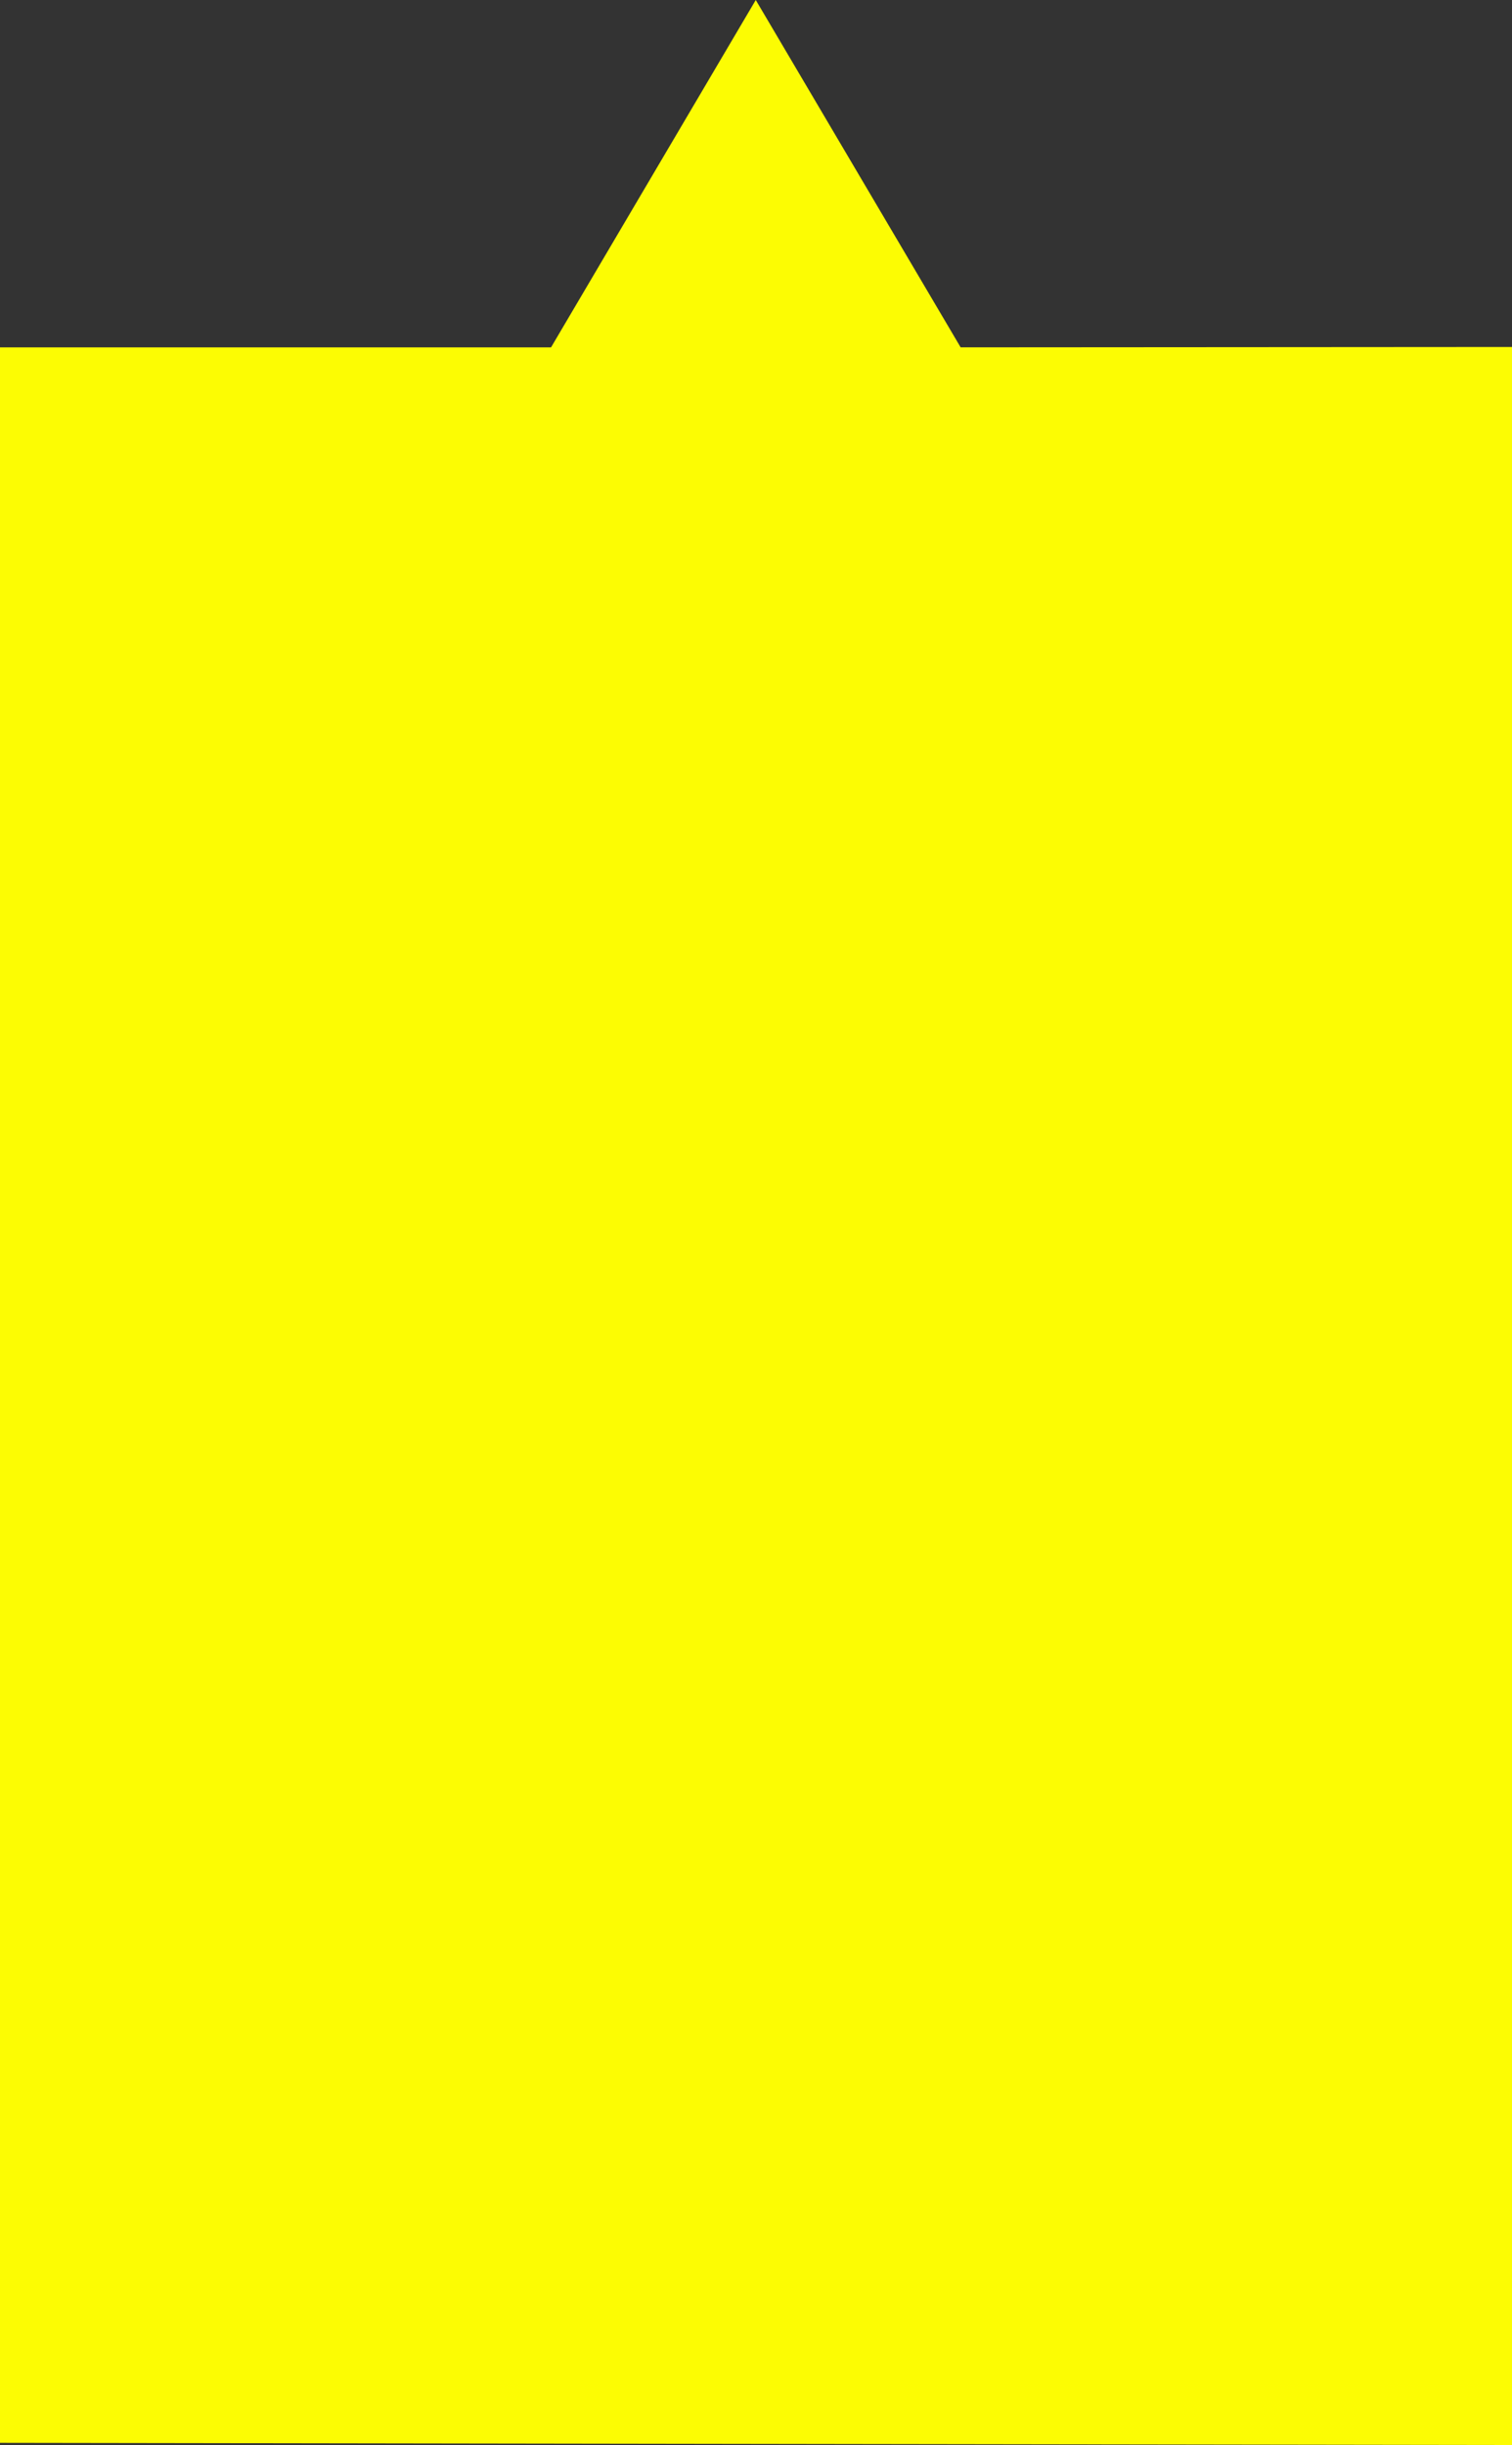 <?xml version="1.0" encoding="UTF-8"?>
<svg width="12.534mm" height="20.265mm" version="1.1" viewBox="0 0 12.534 20.265" xmlns="http://www.w3.org/2000/svg">
<rect x="0" y="0" width="12.534" height="20.265" fill="#333333" stroke="none"/>
<g transform="translate(-120.77 -96.319)">
<path d="m120.77 99.198h4.568l1.697-2.879 1.745 2.958-0.121-0.079 4.645-3e-3v17.389l-12.534-0.018z" fill="#fcfc03" stroke-width="0"/>
</g>
</svg>
